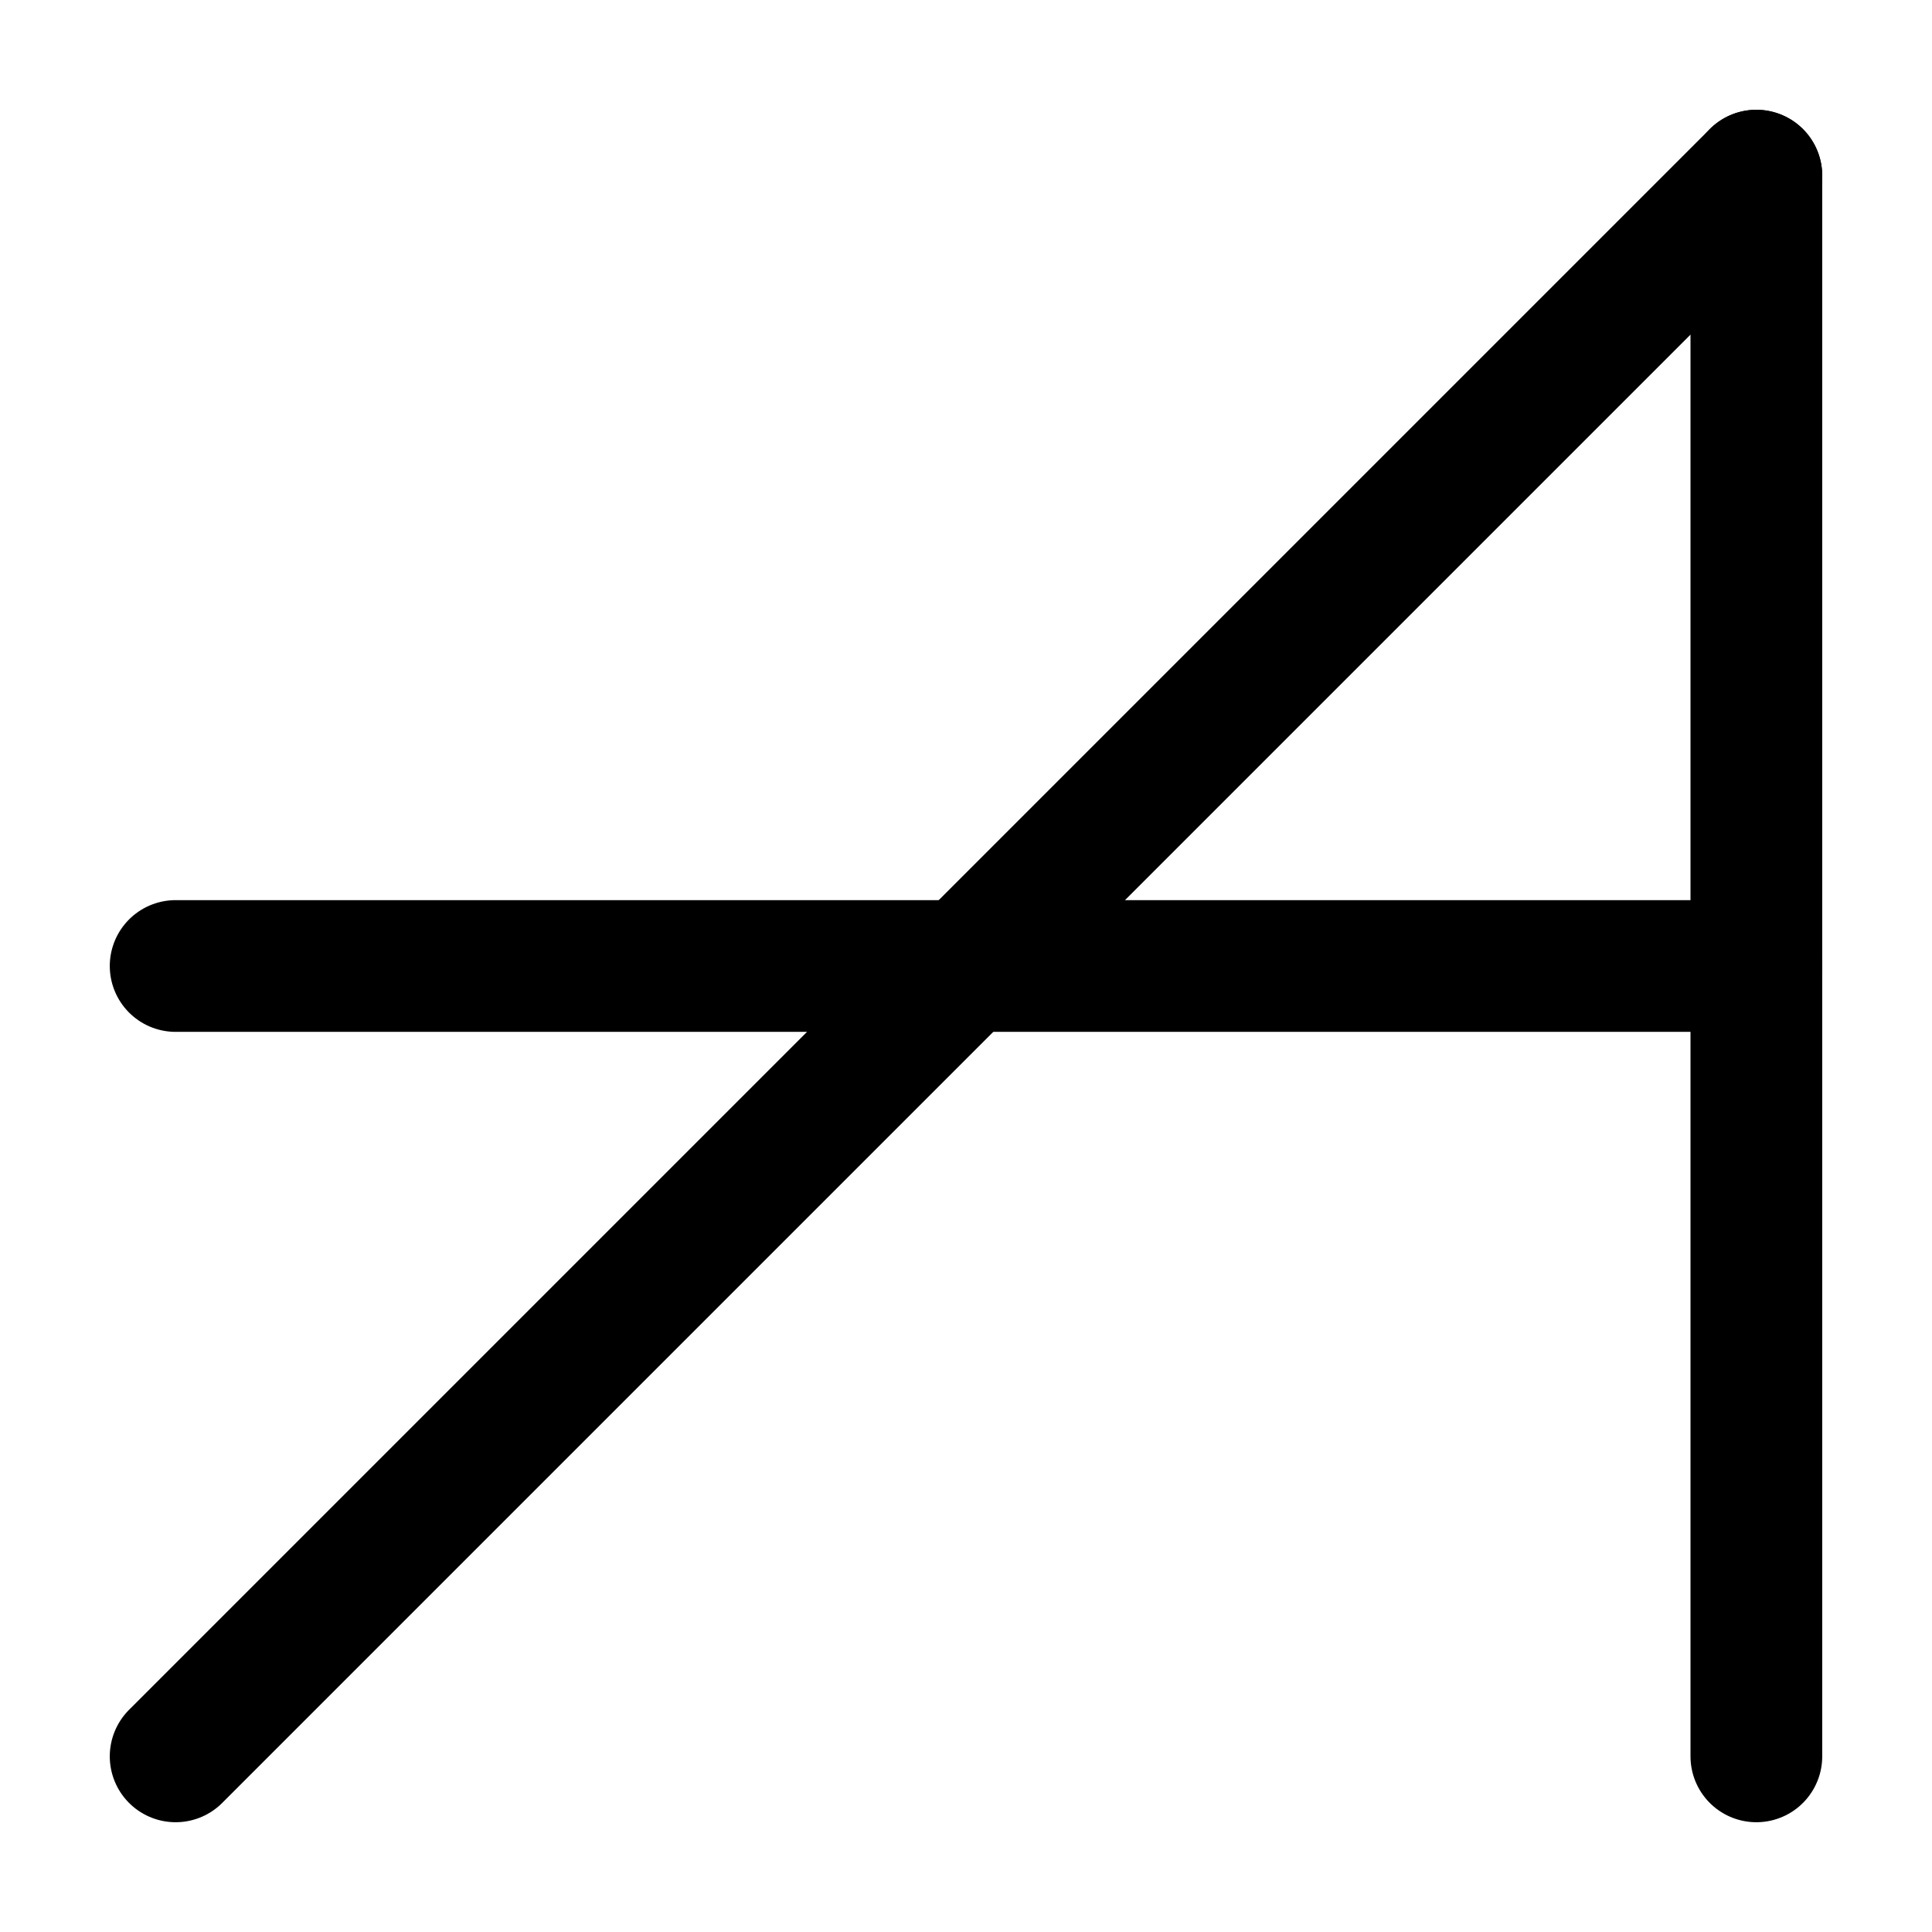<?xml version="1.0" encoding="UTF-8" standalone="no"?>

<svg
   width="512"
   height="512"
   viewBox="0 0 22 22"
   version="1.1"
   xmlns="http://www.w3.org/2000/svg"
   xmlns:svg="http://www.w3.org/2000/svg"
>
   <path
      style="fill:none;stroke:#000000;stroke-width:1.5"
      d="M 20,11 H 2"
      stroke-linecap="round"
   />
   <path
      style="fill:none;stroke:#000000;stroke-width:1.5"
      d="M 20,2 V 20"
      stroke-linecap="round"
   />
   <path
      style="fill:none;stroke:#000000;stroke-width:1.5"
      d="M 2,20 20,2"
      stroke-linecap="round"
   />
</svg>

